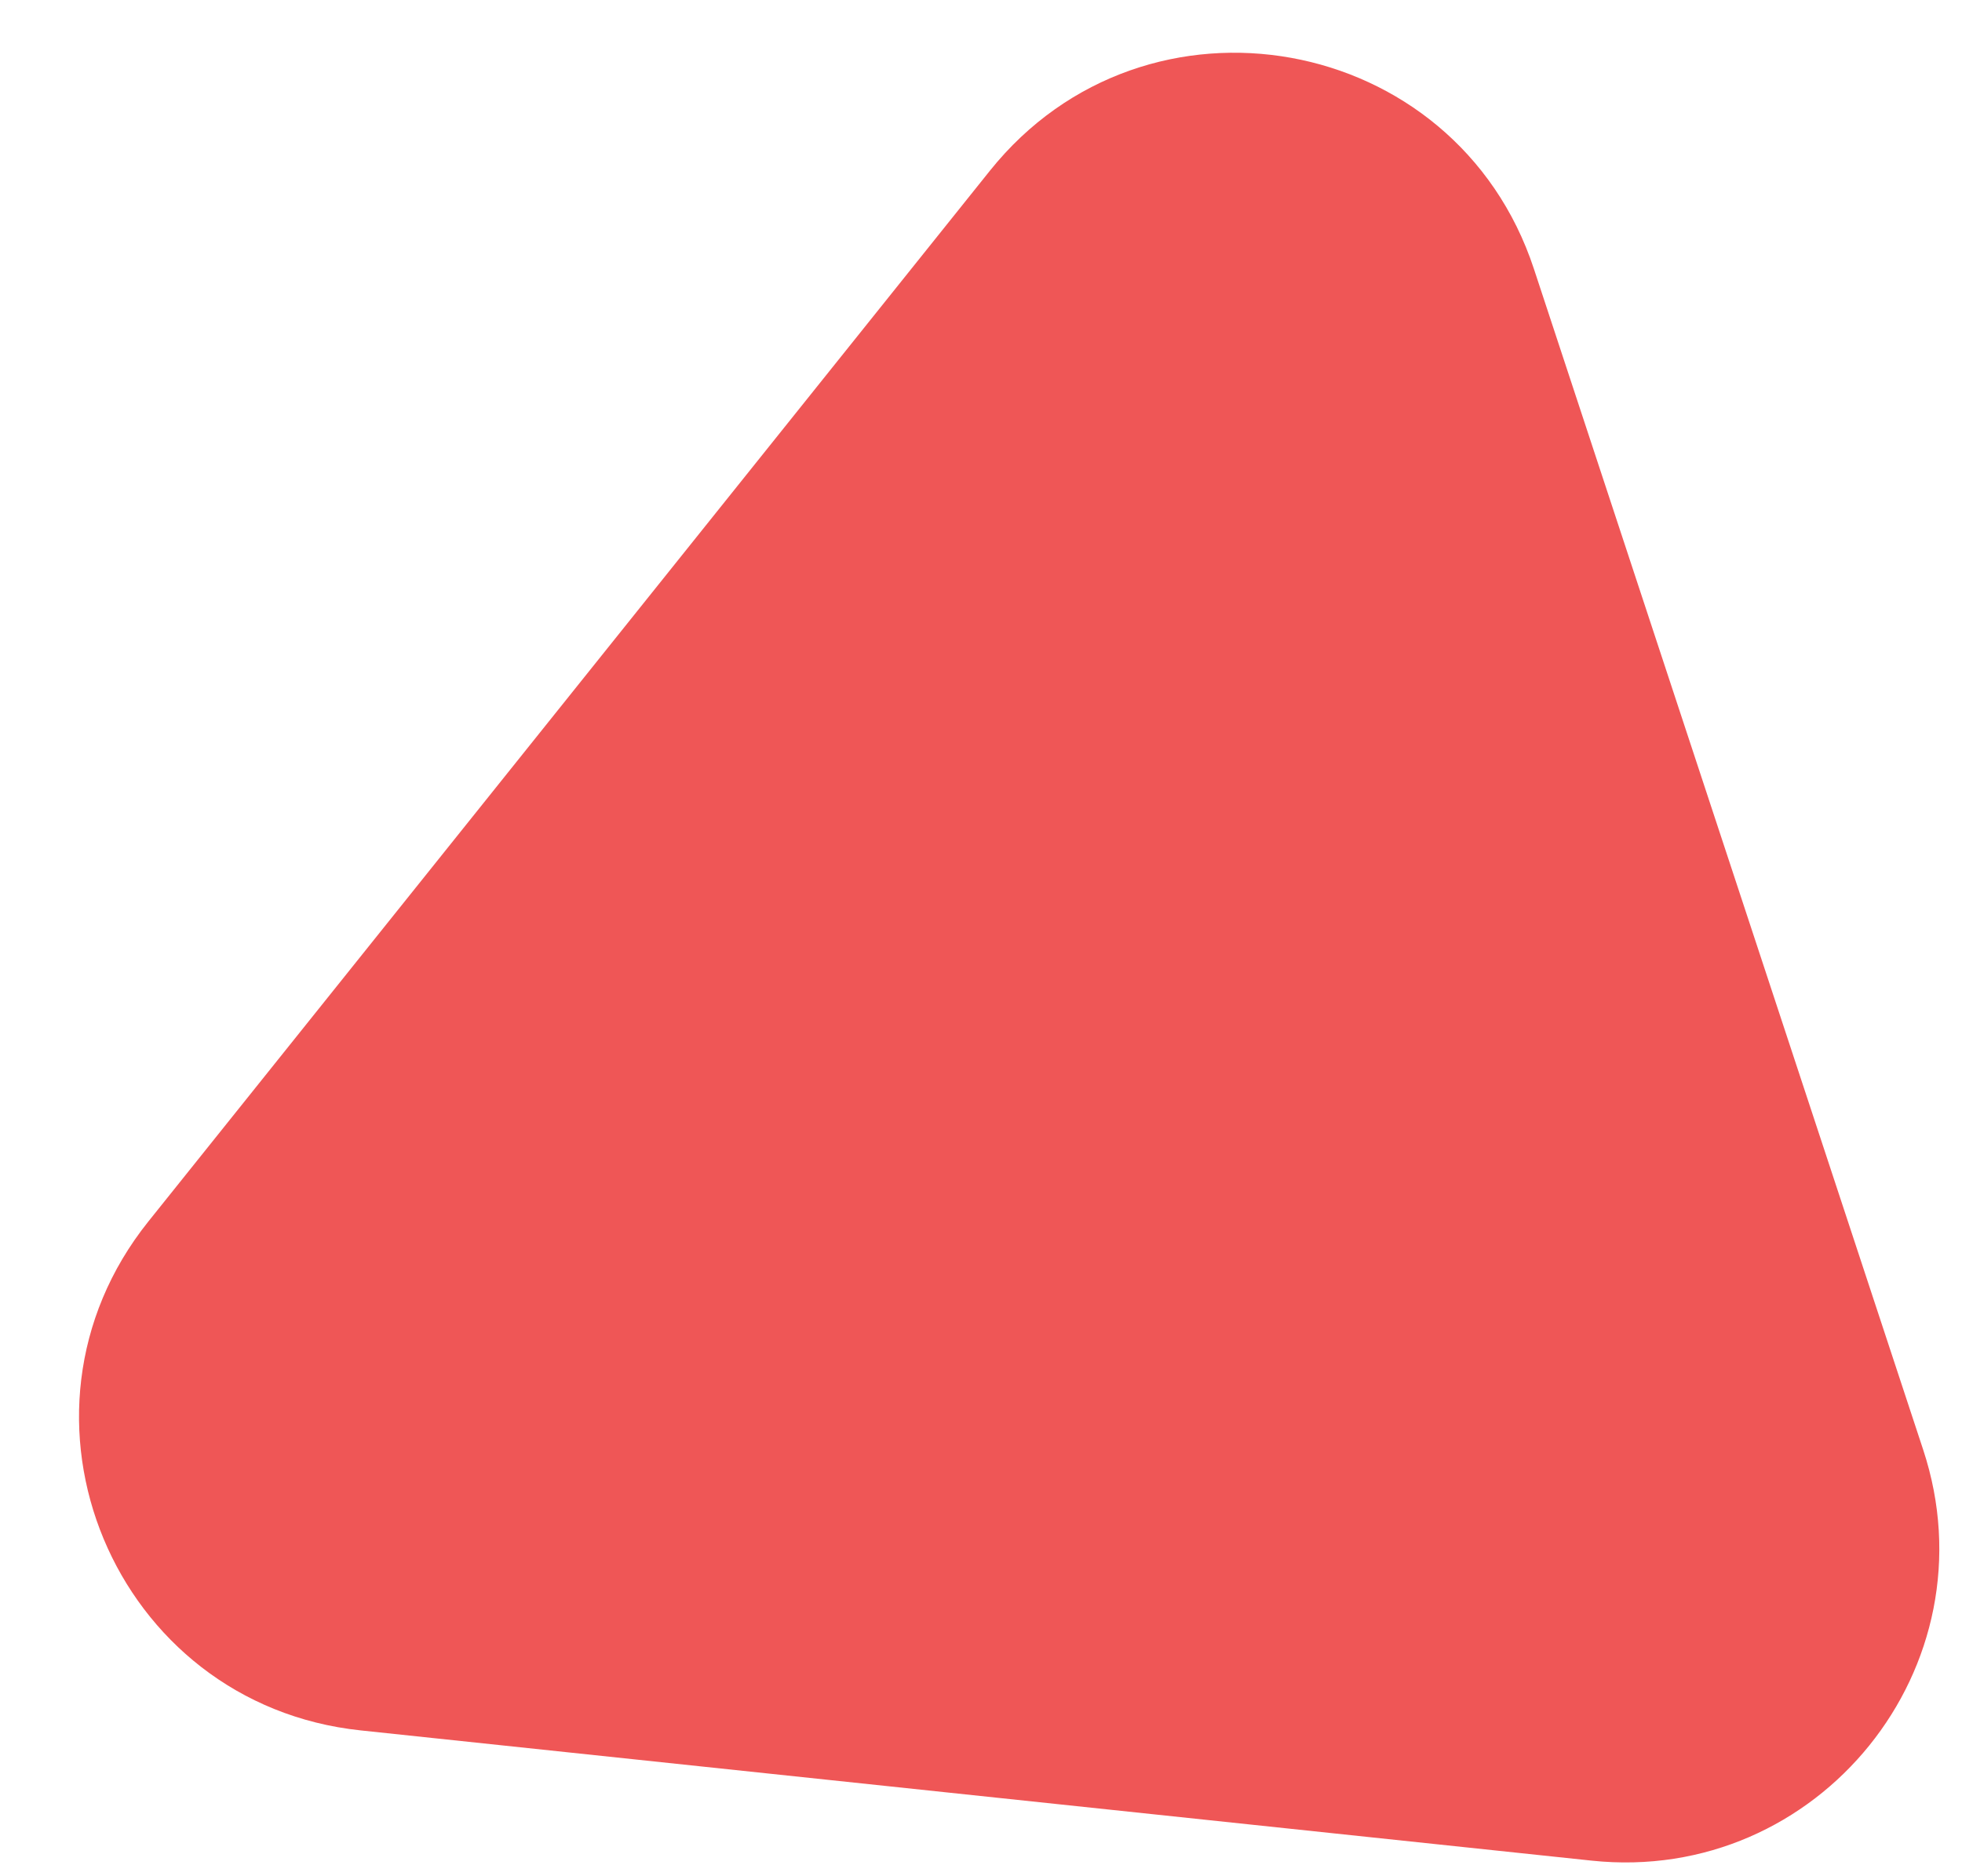 <svg width="23" height="22" viewBox="0 0 23 22" fill="none" xmlns="http://www.w3.org/2000/svg">
<path d="M11.605 2.001C13.434 -0.282 17.065 0.373 17.981 3.151L22.545 16.999C23.383 19.54 21.319 22.098 18.658 21.817L4.228 20.29C1.332 19.984 -0.081 16.597 1.739 14.323L11.605 2.001Z" fill="#EF5656"/>
</svg>
